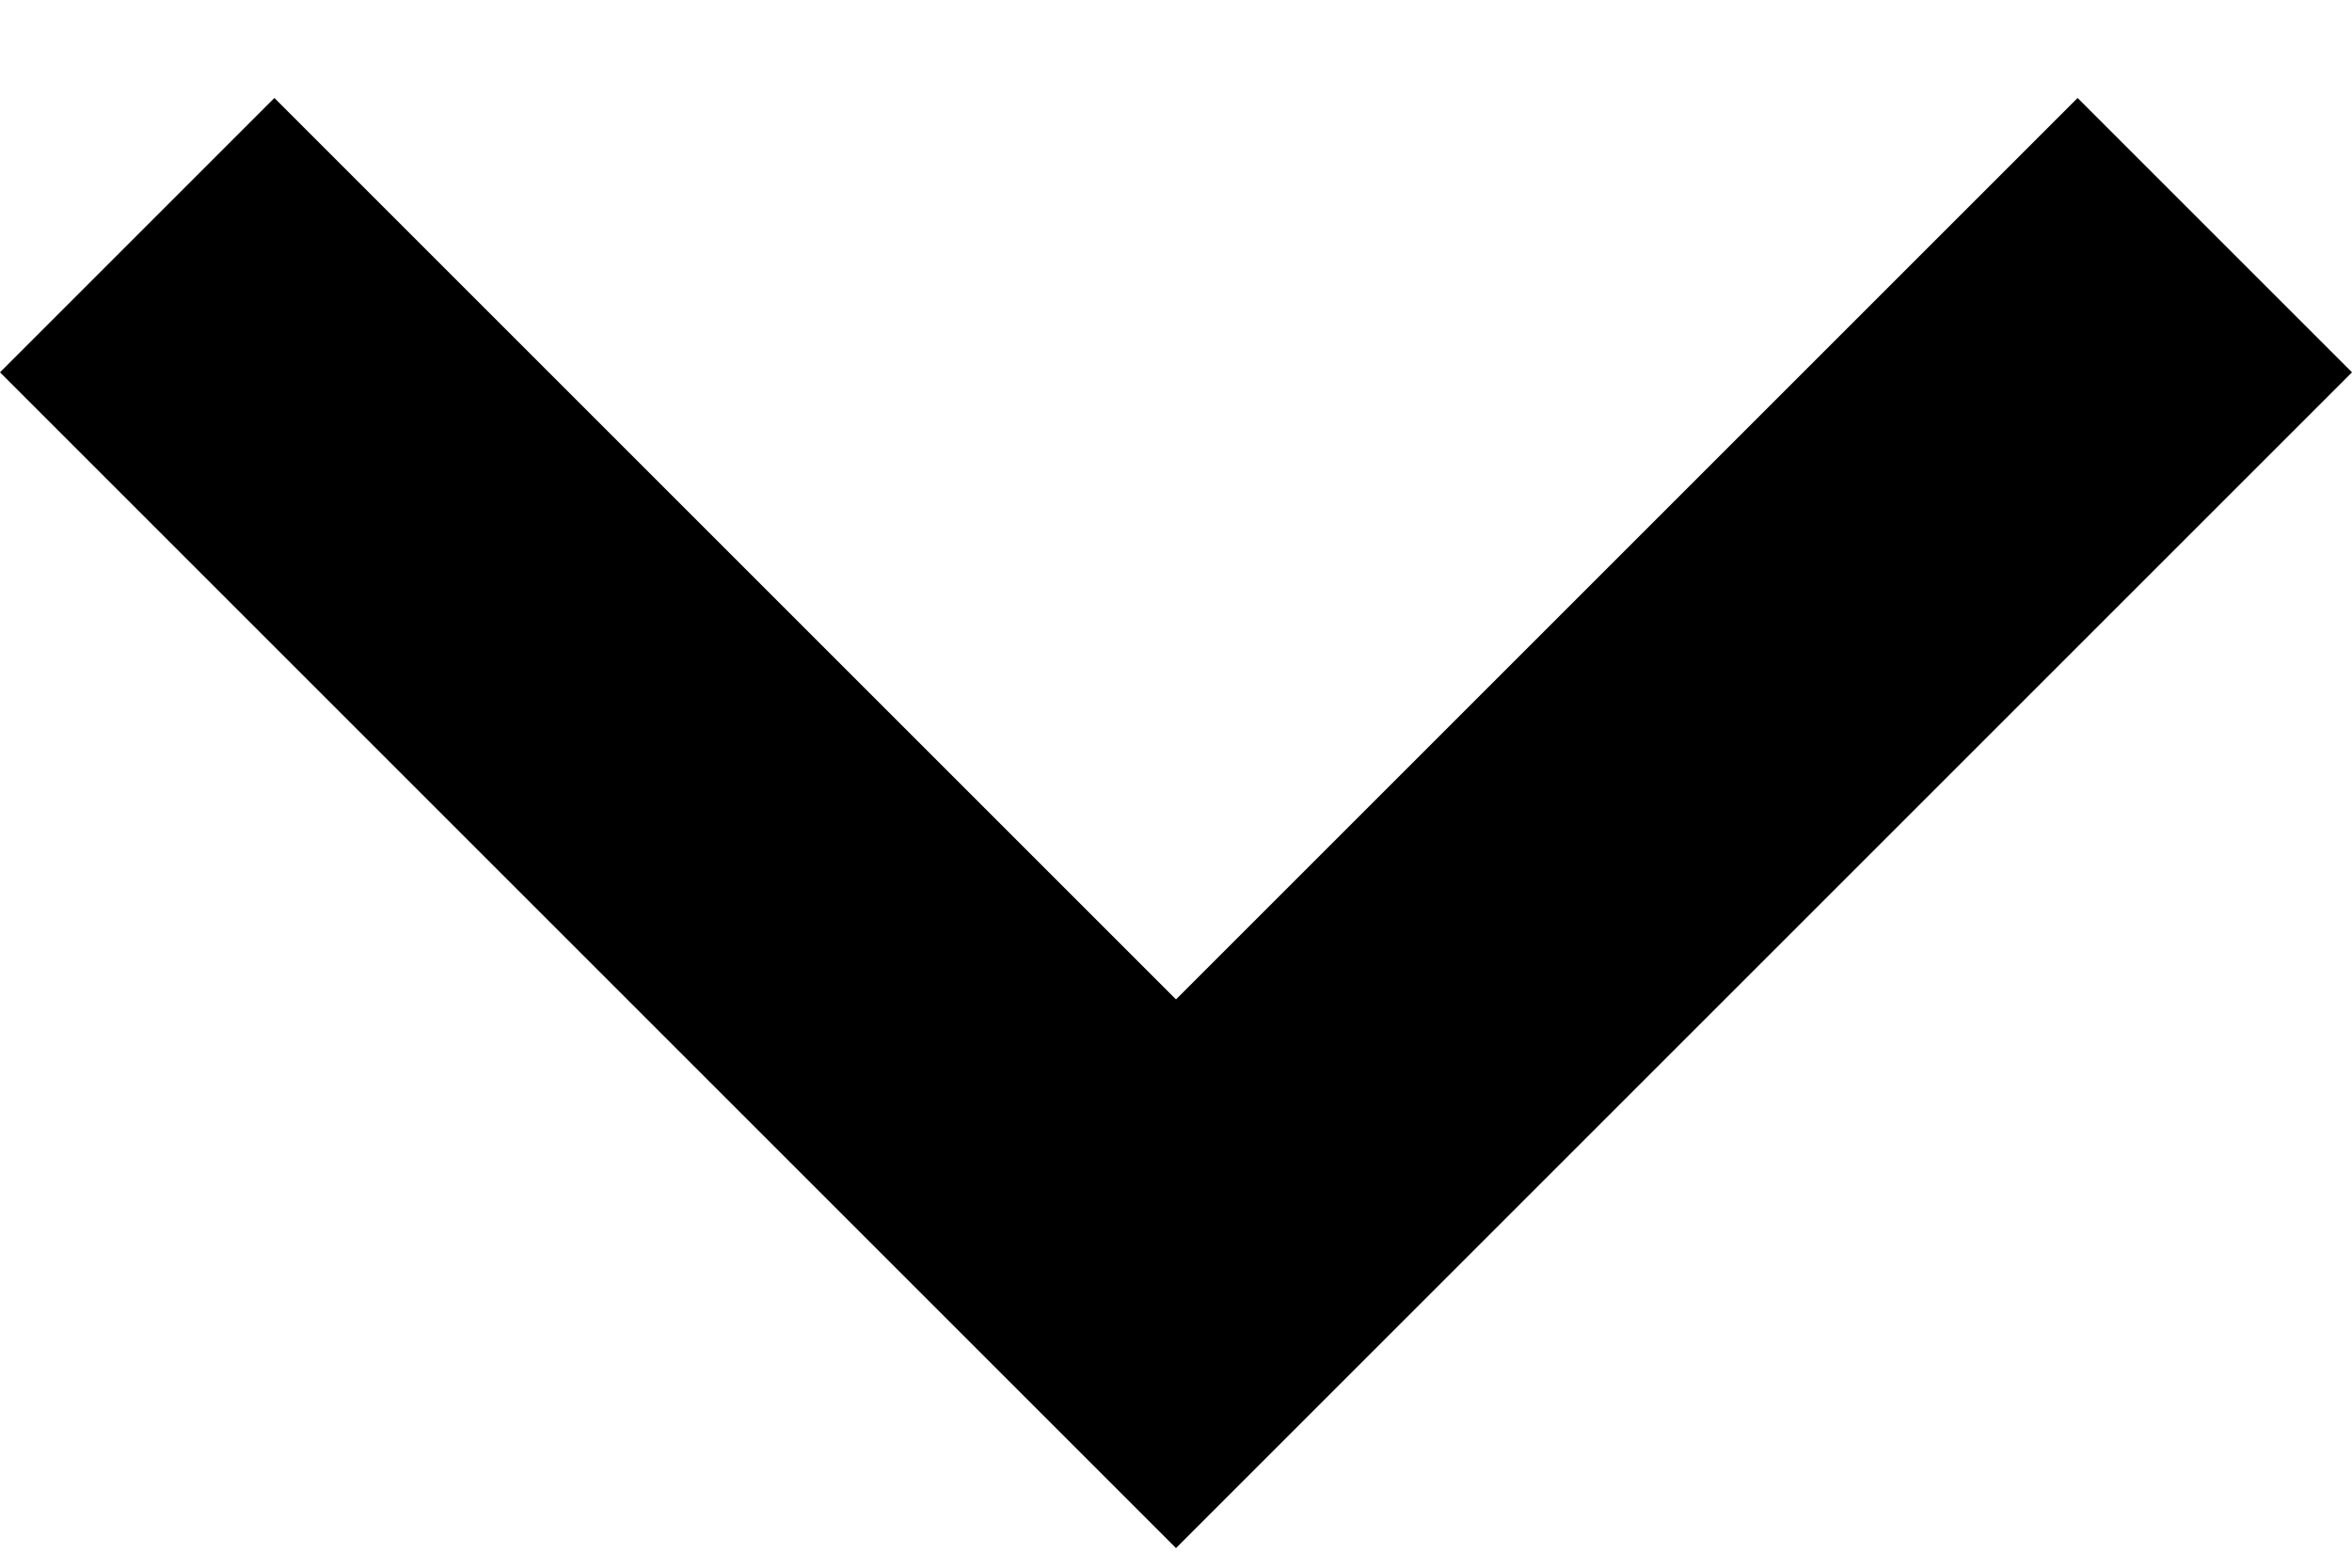 <svg width="9" height="6" viewBox="0 0 9 6" fill="none" xmlns="http://www.w3.org/2000/svg">
<g id="expand-more">
<path id="Shape" fill-rule="evenodd" clip-rule="evenodd" d="M7.95 0.375L4.5 3.825L1.05 0.375L0 1.425L4.5 5.925L9 1.425L7.95 0.375Z" fill="black"/>
</g>
</svg>
